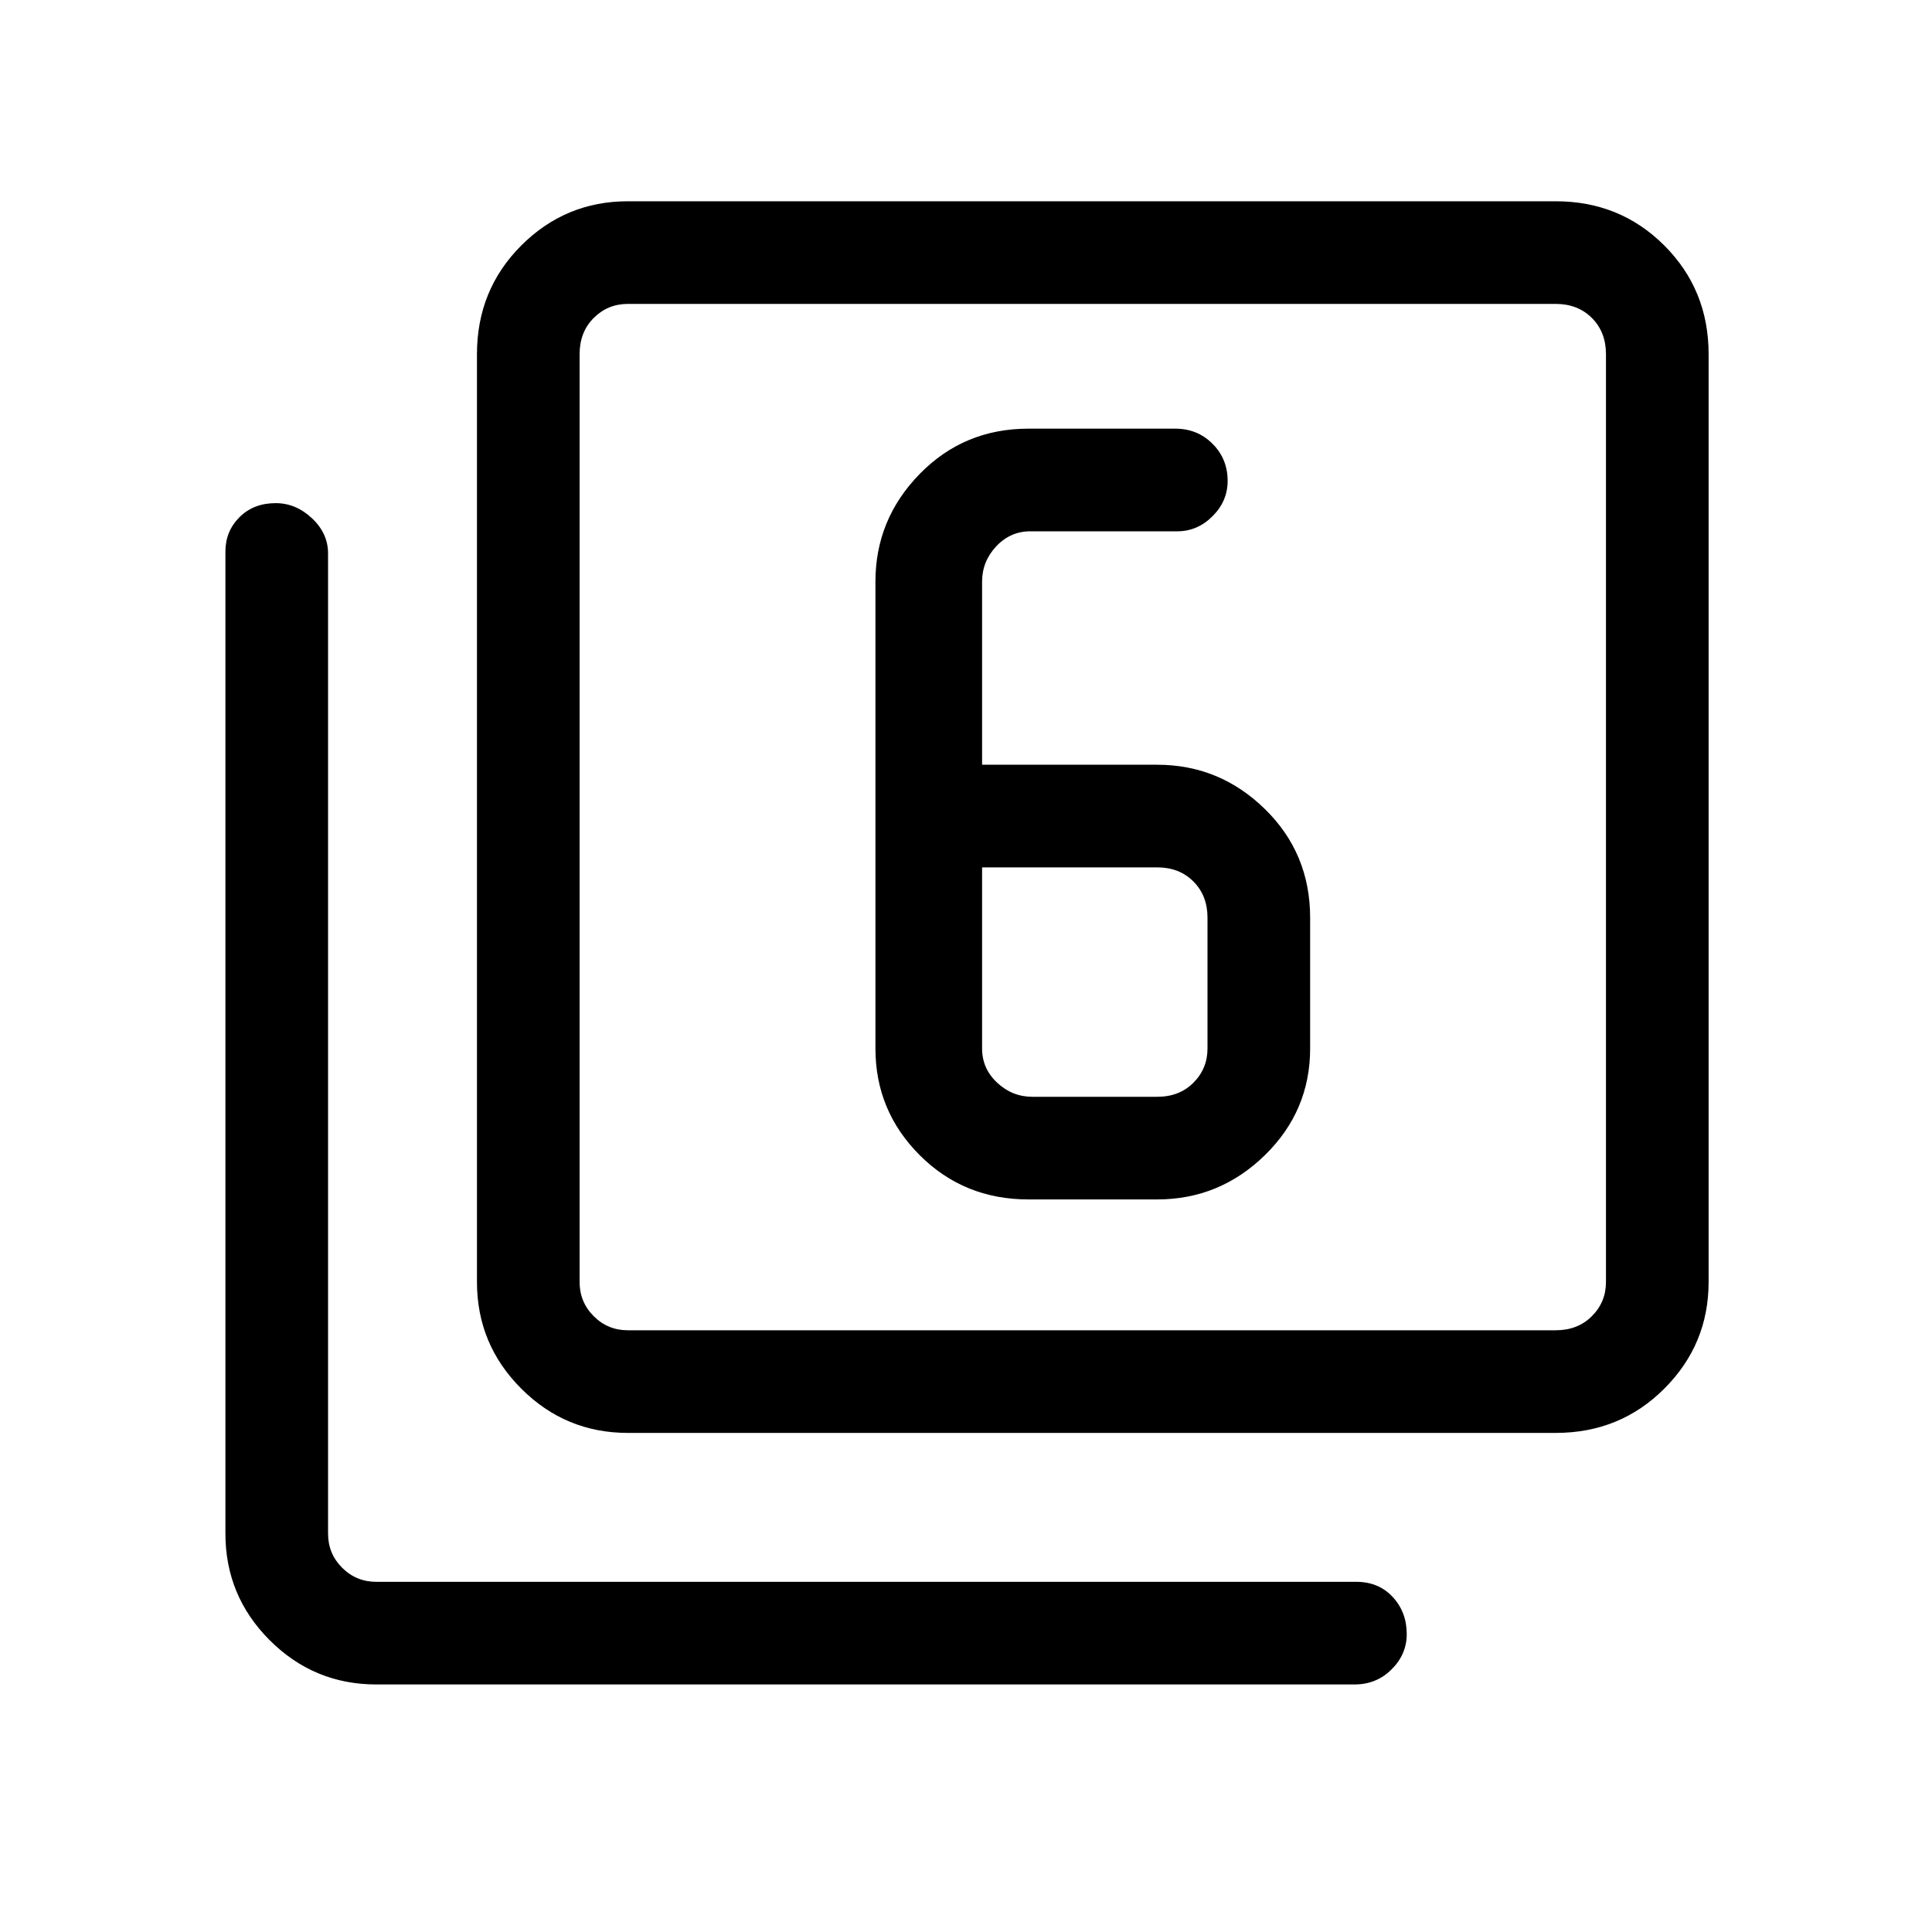 <svg xmlns="http://www.w3.org/2000/svg" height="40" width="40"><path d="M7.792 34.875Q6.5 34.875 5.583 33.958Q4.667 33.042 4.667 31.75V11.417Q4.667 11 4.958 10.708Q5.25 10.417 5.708 10.417Q6.125 10.417 6.458 10.729Q6.792 11.042 6.792 11.458V31.75Q6.792 32.167 7.083 32.458Q7.375 32.75 7.792 32.75H28.083Q28.542 32.75 28.833 33.062Q29.125 33.375 29.125 33.833Q29.125 34.25 28.812 34.562Q28.5 34.875 28.042 34.875ZM13 29.667Q11.708 29.667 10.792 28.75Q9.875 27.833 9.875 26.542V7.333Q9.875 6 10.792 5.083Q11.708 4.167 13 4.167H32.208Q33.542 4.167 34.458 5.083Q35.375 6 35.375 7.333V26.542Q35.375 27.833 34.458 28.75Q33.542 29.667 32.208 29.667ZM13 27.542H32.208Q32.667 27.542 32.958 27.25Q33.25 26.958 33.25 26.542V7.333Q33.25 6.875 32.958 6.583Q32.667 6.292 32.208 6.292H13Q12.583 6.292 12.292 6.583Q12 6.875 12 7.333V26.542Q12 26.958 12.292 27.25Q12.583 27.542 13 27.542ZM12 6.292Q12 6.292 12 6.583Q12 6.875 12 7.333V26.542Q12 26.958 12 27.25Q12 27.542 12 27.542Q12 27.542 12 27.25Q12 26.958 12 26.542V7.333Q12 6.875 12 6.583Q12 6.292 12 6.292ZM20.333 15.833V12.042Q20.333 11.625 20.625 11.312Q20.917 11 21.333 11H24.375Q24.792 11 25.104 10.688Q25.417 10.375 25.417 9.958Q25.417 9.5 25.104 9.188Q24.792 8.875 24.333 8.875H21.292Q19.958 8.875 19.042 9.812Q18.125 10.75 18.125 12.042V21.708Q18.125 23 19.042 23.917Q19.958 24.833 21.292 24.833H23.958Q25.25 24.833 26.188 23.917Q27.125 23 27.125 21.708V19Q27.125 17.667 26.188 16.75Q25.25 15.833 23.958 15.833ZM20.333 17.958H23.958Q24.417 17.958 24.708 18.25Q25 18.542 25 19V21.708Q25 22.125 24.708 22.417Q24.417 22.708 23.958 22.708H21.375Q20.958 22.708 20.646 22.417Q20.333 22.125 20.333 21.708Z"/></svg>